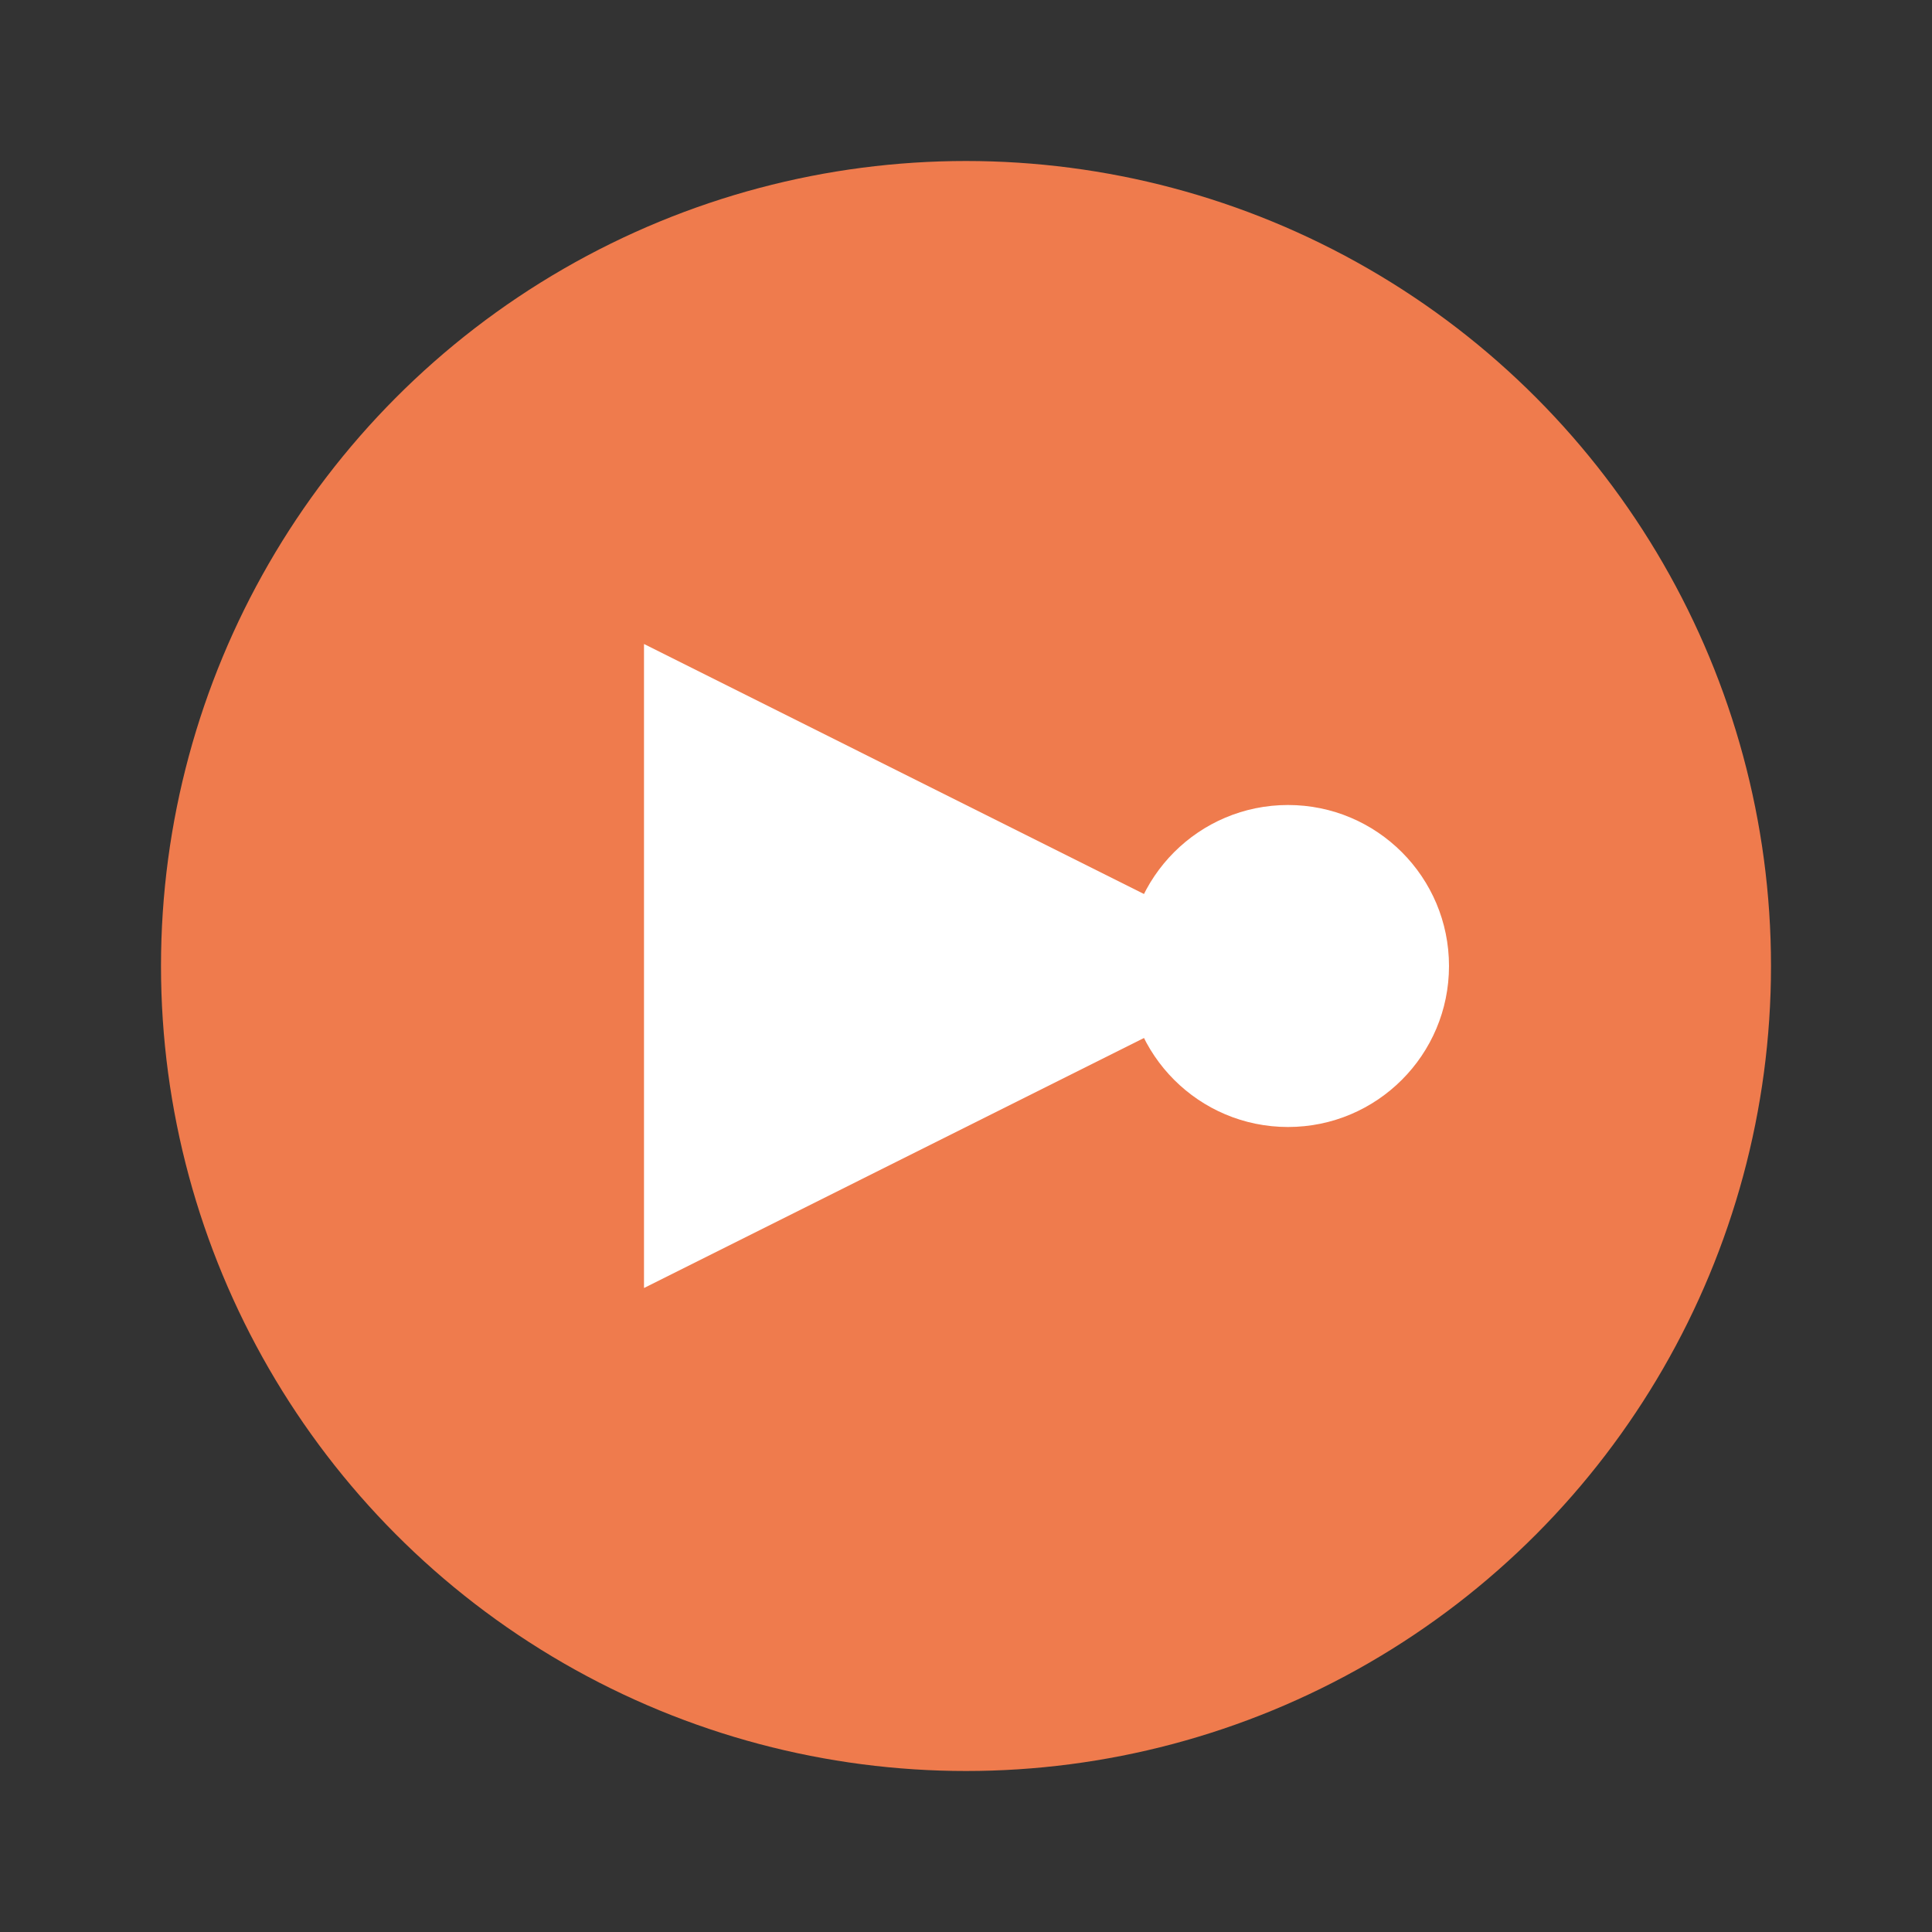 <svg width="40" height="40" viewBox="0 0 24 24" fill="none" xmlns="http://www.w3.org/2000/svg">
  <rect x="0" y="0" width="24" height="24" fill="#333333" stroke="none"/>
  <circle cx="12" cy="12" r="10" fill="#EF7B4D"/>
  <path d="M8 8l8 4-8 4V8z" fill="white"/>
  <circle cx="16" cy="12" r="2" fill="white"/>
</svg>
